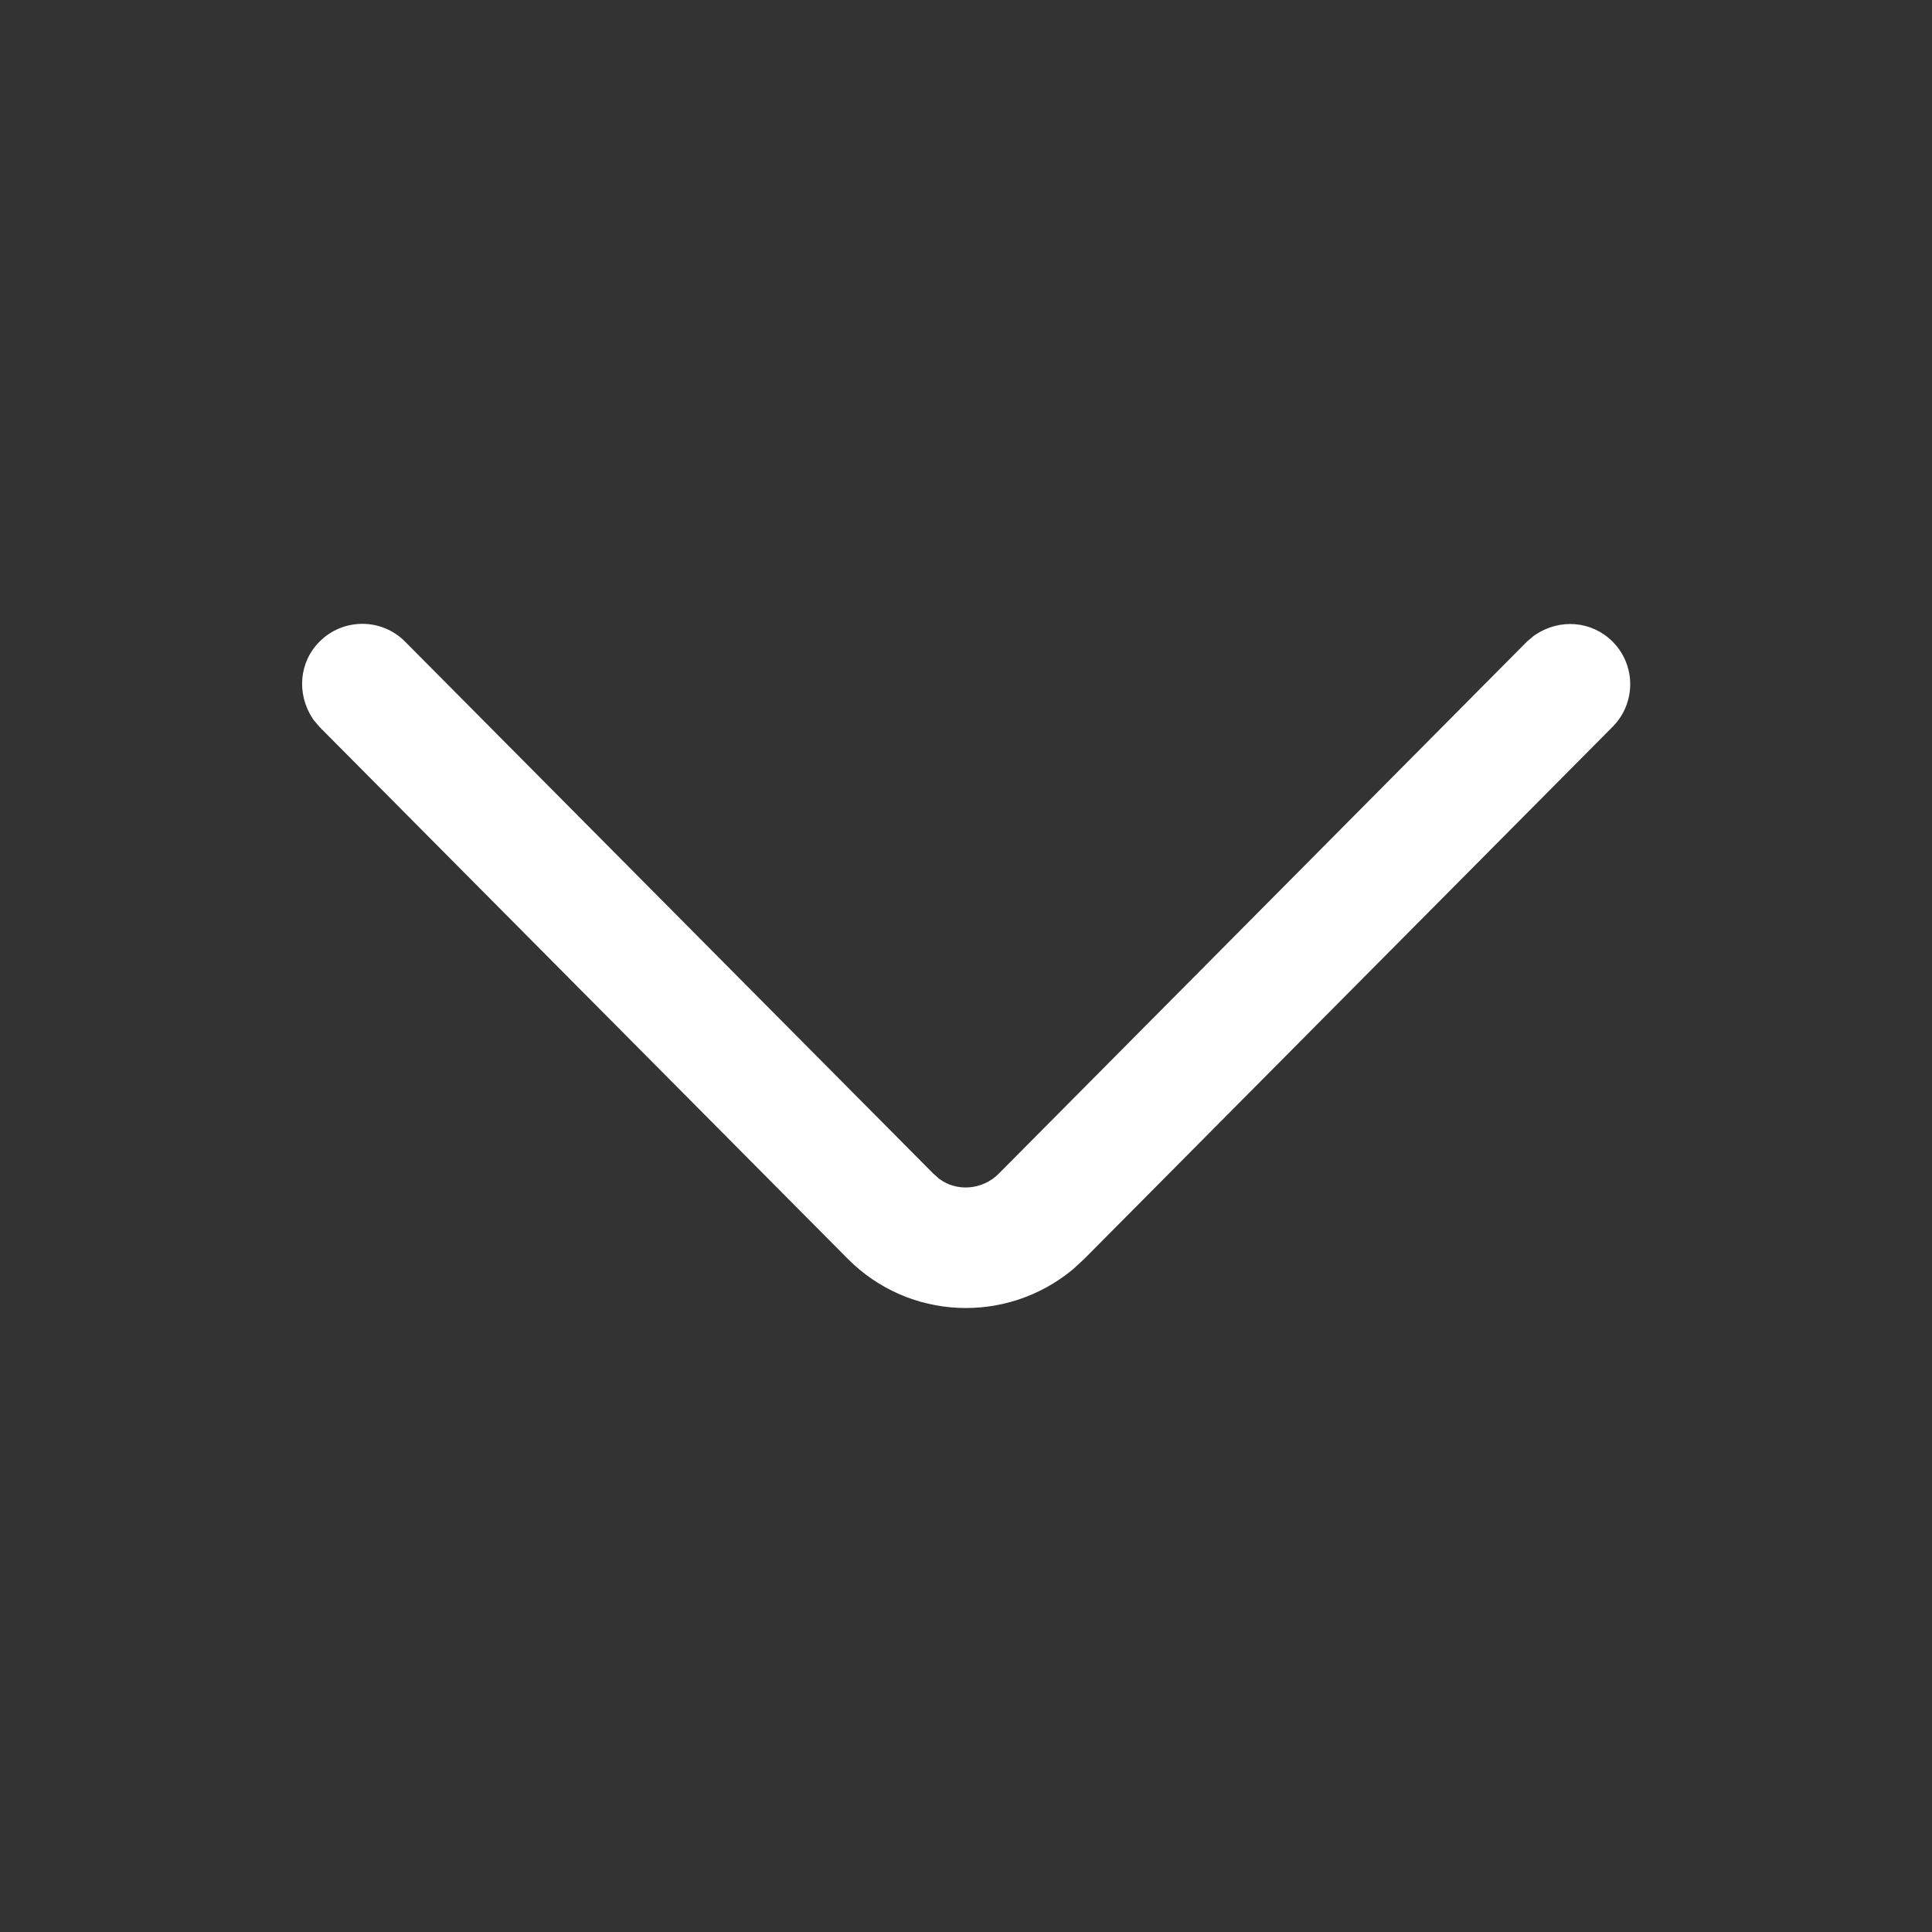 <svg width="16" height="16" viewBox="0 0 16 16" fill="none" xmlns="http://www.w3.org/2000/svg">
<rect x="0" y="0" width="16" height="16" fill="#333333" stroke="none"/>
<g id="16x16 / Core / Chevron-down">
<path id="Icon" fill-rule="evenodd" clip-rule="evenodd" d="M13.353 5.312C13.549 5.506 13.55 5.823 13.355 6.019L8.98 10.425L8.89 10.508L8.887 10.511C8.334 10.97 7.526 10.934 7.021 10.425L2.645 6.019L2.596 5.961L2.59 5.952C2.454 5.745 2.477 5.481 2.648 5.312C2.844 5.117 3.161 5.118 3.355 5.314L7.728 9.718L7.779 9.763C7.922 9.87 8.135 9.857 8.271 9.72L12.645 5.314L12.704 5.264L12.713 5.258C12.918 5.12 13.182 5.142 13.353 5.312Z" fill="white"/>
</g>
</svg>
